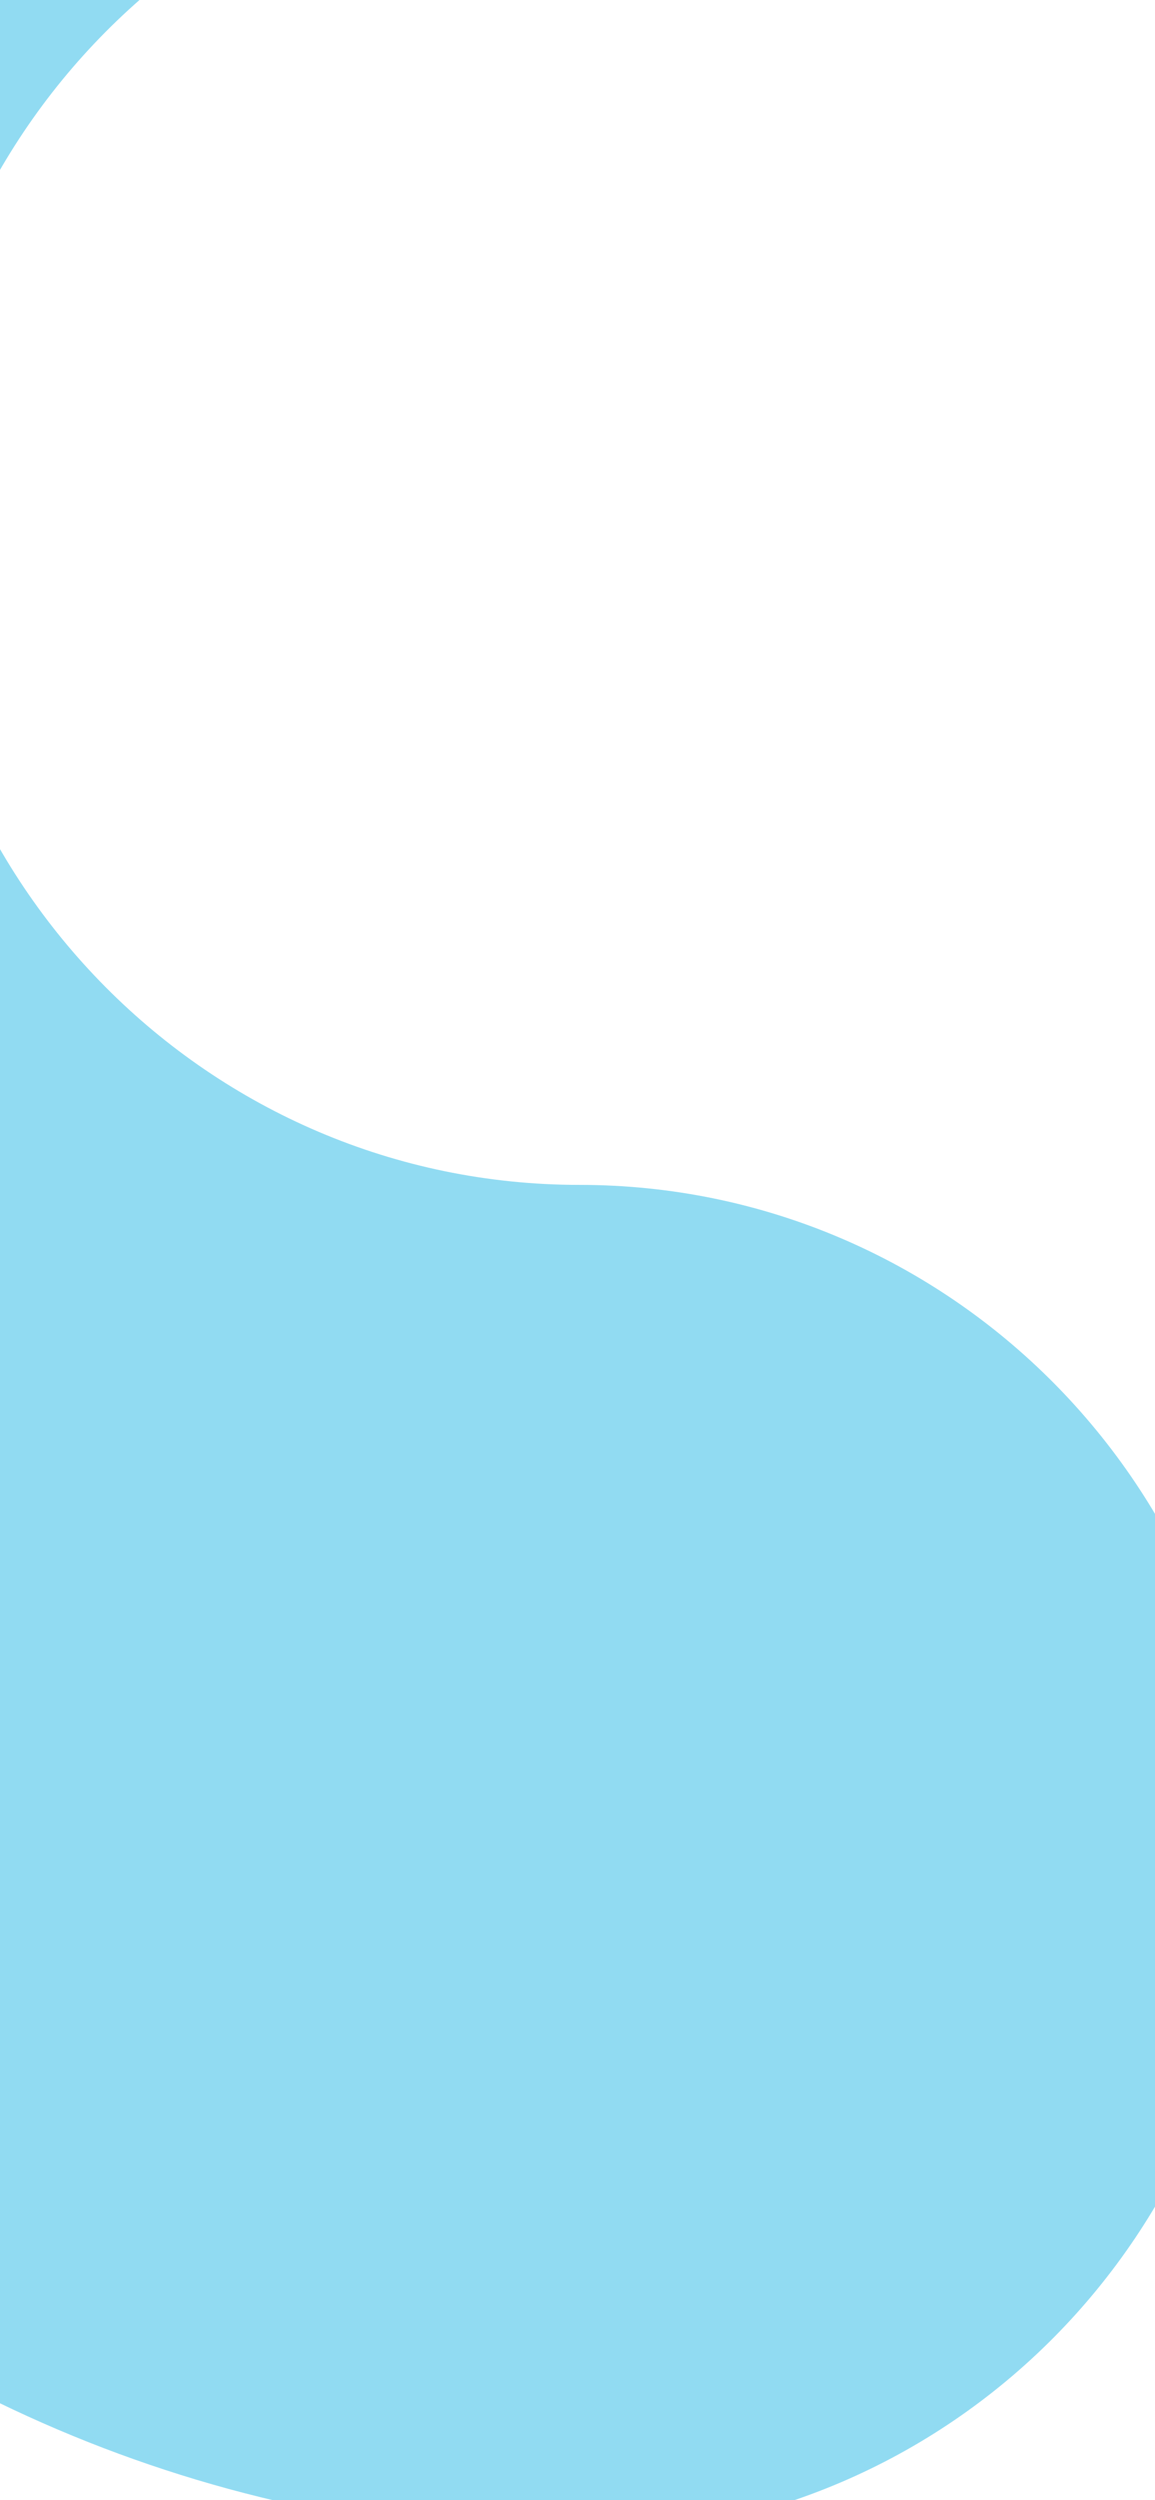 <svg width="390" height="844" viewBox="0 0 390 844" fill="none" xmlns="http://www.w3.org/2000/svg">
<path d="M195.672 855.984C320.675 855.984 422 753.899 422 627.992C422 502.086 320.659 400 195.672 400C70.684 400 -30.656 297.914 -30.656 172.008C-30.656 46.101 70.669 -56 195.672 -56C-54.334 -56 -257 148.156 -257 400C-257 651.844 -54.334 856 195.672 856V855.984Z" fill="#91DBF2"/>
</svg>

